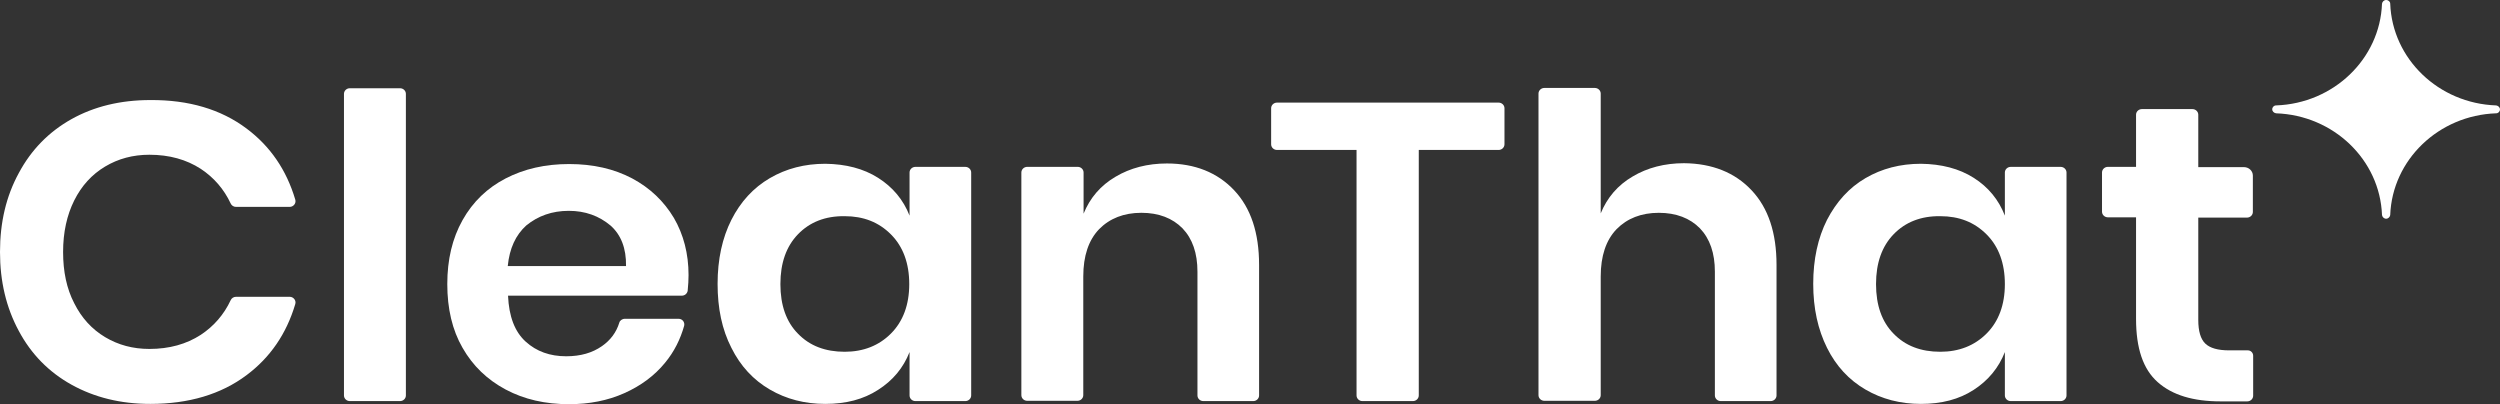 <svg width="167" height="27" viewBox="0 0 167 27" fill="none" xmlns="http://www.w3.org/2000/svg">
<rect x="0" y="0" width="167" height="27" fill="#333333" stroke="none"/>
<path d="M16.469 8.586C18.057 9.772 19.135 11.354 19.723 13.33C19.802 13.575 19.605 13.82 19.351 13.82H15.763C15.606 13.82 15.469 13.726 15.41 13.594C14.959 12.634 14.292 11.862 13.41 11.278C12.45 10.657 11.312 10.337 9.979 10.337C8.881 10.337 7.901 10.6 7.019 11.127C6.137 11.655 5.45 12.408 4.96 13.387C4.47 14.366 4.215 15.514 4.215 16.832C4.215 18.132 4.45 19.28 4.96 20.259C5.45 21.238 6.137 21.991 7.019 22.519C7.901 23.046 8.881 23.309 9.979 23.309C11.312 23.309 12.45 22.989 13.41 22.368C14.292 21.784 14.959 21.012 15.41 20.052C15.469 19.92 15.606 19.826 15.763 19.826H19.351C19.605 19.826 19.802 20.071 19.723 20.316C19.135 22.293 18.057 23.874 16.469 25.061C14.763 26.341 12.606 26.981 10.038 26.981C8.058 26.981 6.313 26.548 4.784 25.701C3.255 24.853 2.078 23.648 1.255 22.105C0.412 20.542 0 18.791 0 16.832C0 14.855 0.412 13.104 1.255 11.561C2.078 10.017 3.255 8.812 4.764 7.964C6.274 7.117 8.038 6.684 10.038 6.684C12.606 6.665 14.763 7.305 16.469 8.586Z" fill="white"/>
<path d="M27.113 6.27V26.417C27.113 26.624 26.937 26.793 26.721 26.793H23.369C23.153 26.793 22.977 26.624 22.977 26.417V6.27C22.977 6.063 23.153 5.894 23.369 5.894H26.721C26.937 5.894 27.113 6.063 27.113 6.27Z" fill="white"/>
<path d="M58.66 11.881C59.64 12.502 60.346 13.35 60.758 14.404V11.523C60.758 11.316 60.934 11.147 61.15 11.147H64.483C64.698 11.147 64.875 11.316 64.875 11.523V26.416C64.875 26.624 64.698 26.793 64.483 26.793H61.15C60.934 26.793 60.758 26.624 60.758 26.416V23.517C60.346 24.571 59.64 25.419 58.66 26.04C57.679 26.68 56.503 26.981 55.131 26.981C53.758 26.981 52.523 26.661 51.425 26.021C50.327 25.381 49.465 24.458 48.857 23.234C48.23 22.011 47.935 20.599 47.935 18.96C47.935 17.322 48.249 15.891 48.857 14.686C49.465 13.481 50.327 12.54 51.425 11.9C52.523 11.259 53.758 10.94 55.131 10.94C56.503 10.958 57.679 11.259 58.66 11.881ZM53.307 15.647C52.523 16.456 52.131 17.567 52.131 18.979C52.131 20.391 52.523 21.502 53.307 22.293C54.092 23.103 55.131 23.498 56.425 23.498C57.679 23.498 58.719 23.084 59.522 22.274C60.326 21.465 60.738 20.354 60.738 18.979C60.738 17.586 60.326 16.475 59.522 15.665C58.699 14.837 57.679 14.441 56.425 14.441C55.131 14.423 54.092 14.837 53.307 15.647Z" fill="white"/>
<path d="M82.441 12.709C83.558 13.895 84.107 15.552 84.107 17.699V26.416C84.107 26.623 83.931 26.793 83.715 26.793H80.382C80.166 26.793 79.99 26.623 79.99 26.416V18.151C79.99 16.908 79.657 15.948 78.99 15.251C78.323 14.573 77.402 14.215 76.245 14.215C75.069 14.215 74.128 14.592 73.422 15.307C72.716 16.042 72.363 17.096 72.363 18.471V26.397C72.363 26.605 72.187 26.774 71.971 26.774H68.619C68.403 26.774 68.227 26.605 68.227 26.397V11.523C68.227 11.316 68.403 11.146 68.619 11.146H71.991C72.207 11.146 72.383 11.316 72.383 11.523V14.272C72.814 13.217 73.52 12.389 74.52 11.805C75.5 11.222 76.657 10.92 77.951 10.92C79.814 10.92 81.323 11.523 82.441 12.709Z" fill="white"/>
<path d="M100.499 7.23V9.64C100.499 9.847 100.322 10.017 100.106 10.017H94.774V26.416C94.774 26.623 94.597 26.793 94.382 26.793H91.009C90.794 26.793 90.617 26.623 90.617 26.416V10.017H85.304C85.089 10.017 84.912 9.847 84.912 9.64V7.23C84.912 7.023 85.089 6.854 85.304 6.854H100.106C100.322 6.854 100.499 7.023 100.499 7.23Z" fill="white"/>
<path d="M117.005 12.709C118.123 13.895 118.672 15.552 118.672 17.699V26.416C118.672 26.623 118.495 26.793 118.279 26.793H114.947C114.731 26.793 114.554 26.623 114.554 26.416V18.151C114.554 16.908 114.221 15.948 113.555 15.251C112.888 14.573 111.966 14.216 110.81 14.216C109.633 14.216 108.692 14.592 107.987 15.308C107.281 16.042 106.928 17.096 106.928 18.471V26.398C106.928 26.605 106.751 26.774 106.536 26.774H103.164C102.948 26.774 102.771 26.605 102.771 26.398V6.251C102.771 6.044 102.948 5.875 103.164 5.875H106.536C106.751 5.875 106.928 6.044 106.928 6.251V14.253C107.359 13.199 108.065 12.37 109.065 11.787C110.045 11.203 111.202 10.902 112.496 10.902C114.378 10.921 115.888 11.523 117.005 12.709Z" fill="white"/>
<path d="M131.847 11.881C132.828 12.502 133.514 13.35 133.925 14.404V11.523C133.925 11.316 134.102 11.147 134.318 11.147H137.651C137.866 11.147 138.043 11.316 138.043 11.523V26.416C138.043 26.624 137.866 26.793 137.651 26.793H134.318C134.102 26.793 133.925 26.624 133.925 26.416V23.517C133.514 24.571 132.808 25.419 131.847 26.04C130.867 26.68 129.691 26.981 128.318 26.981C126.946 26.981 125.711 26.661 124.613 26.021C123.515 25.381 122.652 24.458 122.045 23.234C121.437 22.011 121.123 20.599 121.123 18.96C121.123 17.322 121.437 15.891 122.045 14.686C122.672 13.481 123.515 12.54 124.613 11.9C125.711 11.259 126.946 10.94 128.318 10.94C129.691 10.958 130.867 11.259 131.847 11.881ZM126.495 15.647C125.711 16.456 125.319 17.567 125.319 18.979C125.319 20.391 125.711 21.502 126.495 22.293C127.279 23.103 128.318 23.498 129.612 23.498C130.867 23.498 131.906 23.084 132.71 22.274C133.514 21.465 133.925 20.354 133.925 18.979C133.925 17.586 133.514 16.475 132.71 15.665C131.887 14.837 130.867 14.441 129.612 14.441C128.318 14.423 127.279 14.837 126.495 15.647Z" fill="white"/>
<path d="M150.511 23.762V26.435C150.511 26.642 150.334 26.812 150.119 26.812H148.335C146.511 26.812 145.119 26.398 144.139 25.531C143.159 24.665 142.688 23.272 142.688 21.295V14.517H140.806C140.591 14.517 140.414 14.347 140.414 14.14V11.523C140.414 11.316 140.591 11.146 140.806 11.146H142.688V7.663C142.688 7.456 142.865 7.287 143.08 7.287H146.453C146.668 7.287 146.845 7.456 146.845 7.663V11.165H149.903C150.217 11.165 150.491 11.41 150.491 11.73V14.159C150.491 14.366 150.315 14.536 150.099 14.536H146.845V21.37C146.845 22.123 147.002 22.651 147.315 22.952C147.629 23.253 148.158 23.404 148.903 23.404H150.119C150.334 23.385 150.511 23.554 150.511 23.762Z" fill="white"/>
<path d="M159.392 14.611C159.529 14.611 159.647 14.498 159.667 14.366C159.804 10.676 162.901 7.701 166.744 7.569C166.881 7.569 166.999 7.456 166.999 7.305C166.999 7.174 166.881 7.061 166.744 7.042C162.901 6.91 159.804 3.935 159.667 0.245C159.667 0.113 159.549 0 159.392 0C159.255 0 159.137 0.113 159.118 0.245C158.98 3.935 155.883 6.91 152.04 7.042C151.903 7.042 151.785 7.155 151.785 7.305C151.785 7.437 151.903 7.55 152.04 7.569C155.883 7.701 158.98 10.676 159.118 14.366C159.137 14.498 159.255 14.611 159.392 14.611Z" fill="white"/>
<path d="M45.995 18.376C45.995 16.945 45.661 15.665 45.014 14.554C44.348 13.443 43.426 12.558 42.23 11.918C41.015 11.278 39.623 10.958 38.015 10.958C36.427 10.958 35.016 11.278 33.78 11.918C32.545 12.558 31.585 13.481 30.898 14.705C30.212 15.929 29.879 17.341 29.879 18.979C29.879 20.617 30.212 22.048 30.898 23.234C31.585 24.439 32.545 25.362 33.78 26.021C35.016 26.68 36.427 27 38.015 27C39.368 27 40.603 26.755 41.701 26.265C42.799 25.776 43.72 25.098 44.426 24.232C45.034 23.498 45.446 22.669 45.701 21.765C45.759 21.521 45.583 21.295 45.328 21.295H41.74C41.564 21.295 41.407 21.408 41.368 21.558C41.172 22.199 40.78 22.726 40.211 23.121C39.564 23.573 38.78 23.799 37.819 23.799C36.741 23.799 35.839 23.479 35.114 22.82C34.388 22.161 33.996 21.144 33.937 19.751H45.544C45.74 19.751 45.897 19.619 45.936 19.431C45.975 19.035 45.995 18.697 45.995 18.376ZM37.996 14.084C39.093 14.084 40.015 14.422 40.78 15.063C41.485 15.684 41.838 16.588 41.819 17.774H33.918C34.035 16.588 34.447 15.703 35.153 15.063C35.937 14.422 36.878 14.084 37.996 14.084Z" fill="white"/>
</svg>
